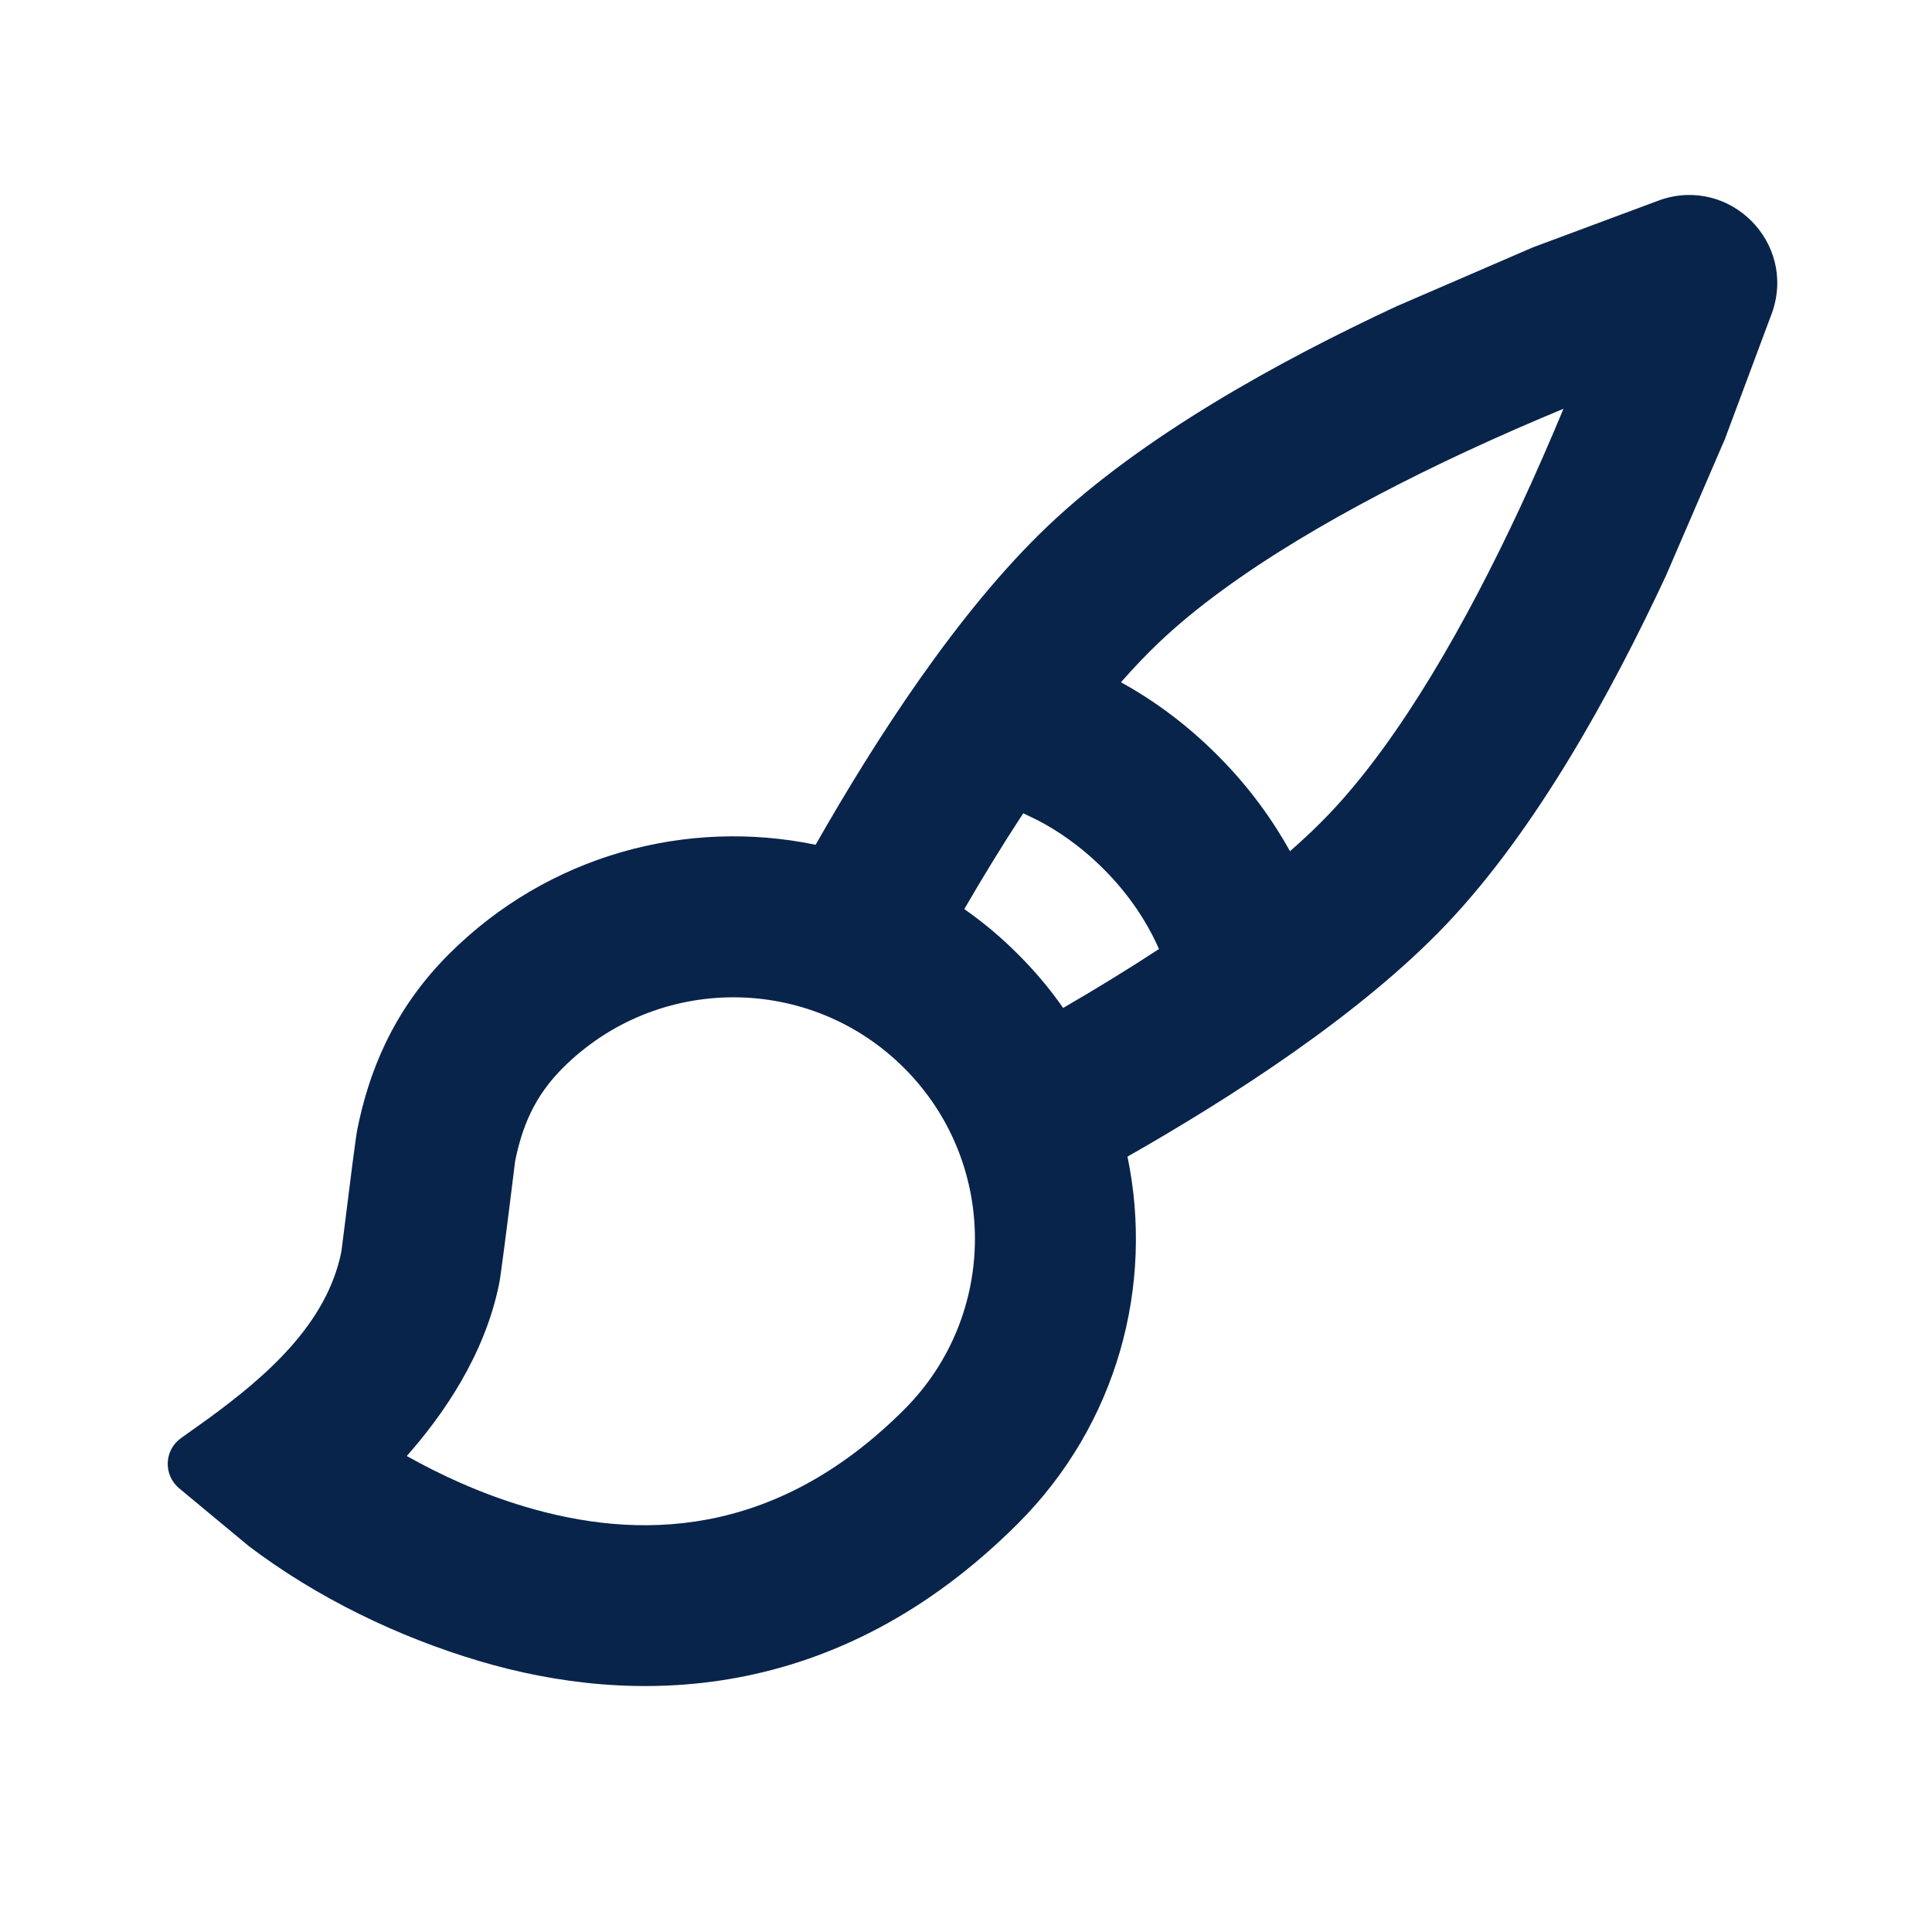 <?xml version="1.0" encoding="UTF-8"?>
<!-- Uploaded to: SVG Repo, www.svgrepo.com, Generator: SVG Repo Mixer Tools -->
<svg width="800px" height="800px" viewBox="0 0 24 24" version="1.1" xmlns="http://www.w3.org/2000/svg" xmlns:xlink="http://www.w3.org/1999/xlink">
    <title>paint_brush_line</title>
    <g id="页面-1" stroke="none" stroke-width="1" fill="none" fill-rule="evenodd">
        <g id="Design" transform="translate(-288, 0)">
            <g id="paint_brush_line" transform="translate(288, 0)">
                <path d="M24,0 L24,24 L0,24 L0,0 L24,0 Z M12.593,23.258 L12.582,23.26 L12.511,23.295 L12.492,23.299 L12.492,23.299 L12.477,23.295 L12.406,23.26 C12.396,23.256 12.387,23.259 12.382,23.265 L12.378,23.276 L12.361,23.703 L12.366,23.723 L12.377,23.736 L12.48,23.81 L12.495,23.814 L12.495,23.814 L12.507,23.81 L12.611,23.736 L12.623,23.72 L12.623,23.72 L12.627,23.703 L12.61,23.276 C12.608,23.266 12.601,23.259 12.593,23.258 L12.593,23.258 Z M12.858,23.145 L12.845,23.147 L12.66,23.24 L12.65,23.25 L12.65,23.25 L12.647,23.261 L12.665,23.691 L12.67,23.703 L12.67,23.703 L12.678,23.71 L12.879,23.803 C12.891,23.807 12.902,23.803 12.908,23.795 L12.912,23.781 L12.878,23.167 C12.875,23.155 12.867,23.147 12.858,23.145 L12.858,23.145 Z M12.143,23.147 C12.133,23.142 12.122,23.145 12.116,23.153 L12.11,23.167 L12.076,23.781 C12.075,23.793 12.083,23.802 12.093,23.805 L12.108,23.803 L12.309,23.71 L12.319,23.702 L12.319,23.702 L12.323,23.691 L12.34,23.261 L12.337,23.249 L12.337,23.249 L12.328,23.24 L12.143,23.147 Z" id="MingCute" fill-rule="nonzero">
</path>
                <path d="M22.017,3.874 L21.427,5.455 L20.695,7.152 C20.016,8.607 19.083,10.308 17.967,11.482 C16.902,12.602 15.294,13.635 14.006,14.368 C14.337,15.963 13.884,17.687 12.646,18.925 C10.376,21.195 7.84,21.195 5.953,20.634 C4.944,20.334 3.938,19.849 3.089,19.205 L2.224,18.487 C2.026,18.319 2.039,18.012 2.251,17.863 L2.583,17.626 C3.311,17.095 4.062,16.444 4.241,15.546 C4.356,14.621 4.421,14.116 4.438,14.033 C4.576,13.344 4.867,12.562 5.575,11.854 C6.813,10.616 8.537,10.163 10.132,10.494 C10.865,9.206 11.897,7.598 13.018,6.533 C14.192,5.417 15.893,4.483 17.348,3.805 L19.044,3.072 L20.626,2.483 C21.489,2.188 22.312,3.01 22.017,3.874 Z M6.99,13.268 C6.637,13.62 6.484,14.002 6.399,14.425 C6.285,15.351 6.219,15.855 6.202,15.939 C6.022,16.843 5.493,17.589 5.053,18.087 C5.457,18.314 5.96,18.55 6.523,18.717 C7.907,19.129 9.613,19.129 11.232,17.51 C12.404,16.339 12.404,14.439 11.232,13.268 C10.061,12.096 8.161,12.096 6.99,13.268 Z M11.979,11.293 C12.214,11.457 12.437,11.644 12.646,11.854 C12.856,12.063 13.043,12.286 13.207,12.521 C13.598,12.294 14.002,12.048 14.397,11.789 L14.367,11.722 C14.251,11.474 14.048,11.133 13.707,10.793 C13.415,10.501 13.123,10.31 12.89,10.189 L12.711,10.103 C12.452,10.498 12.206,10.901 11.979,11.293 Z M19.422,5.078 C19.038,5.237 18.622,5.418 18.192,5.618 C16.784,6.275 15.326,7.098 14.396,7.982 C14.239,8.131 14.082,8.297 13.925,8.475 C14.288,8.675 14.708,8.965 15.121,9.379 C15.535,9.792 15.824,10.212 16.025,10.574 C16.203,10.418 16.369,10.261 16.518,10.104 C17.402,9.174 18.225,7.716 18.882,6.307 C19.082,5.878 19.263,5.461 19.422,5.078 Z" id="形状" fill="#09244B">
</path>
            </g>
        </g>
    </g>
</svg>